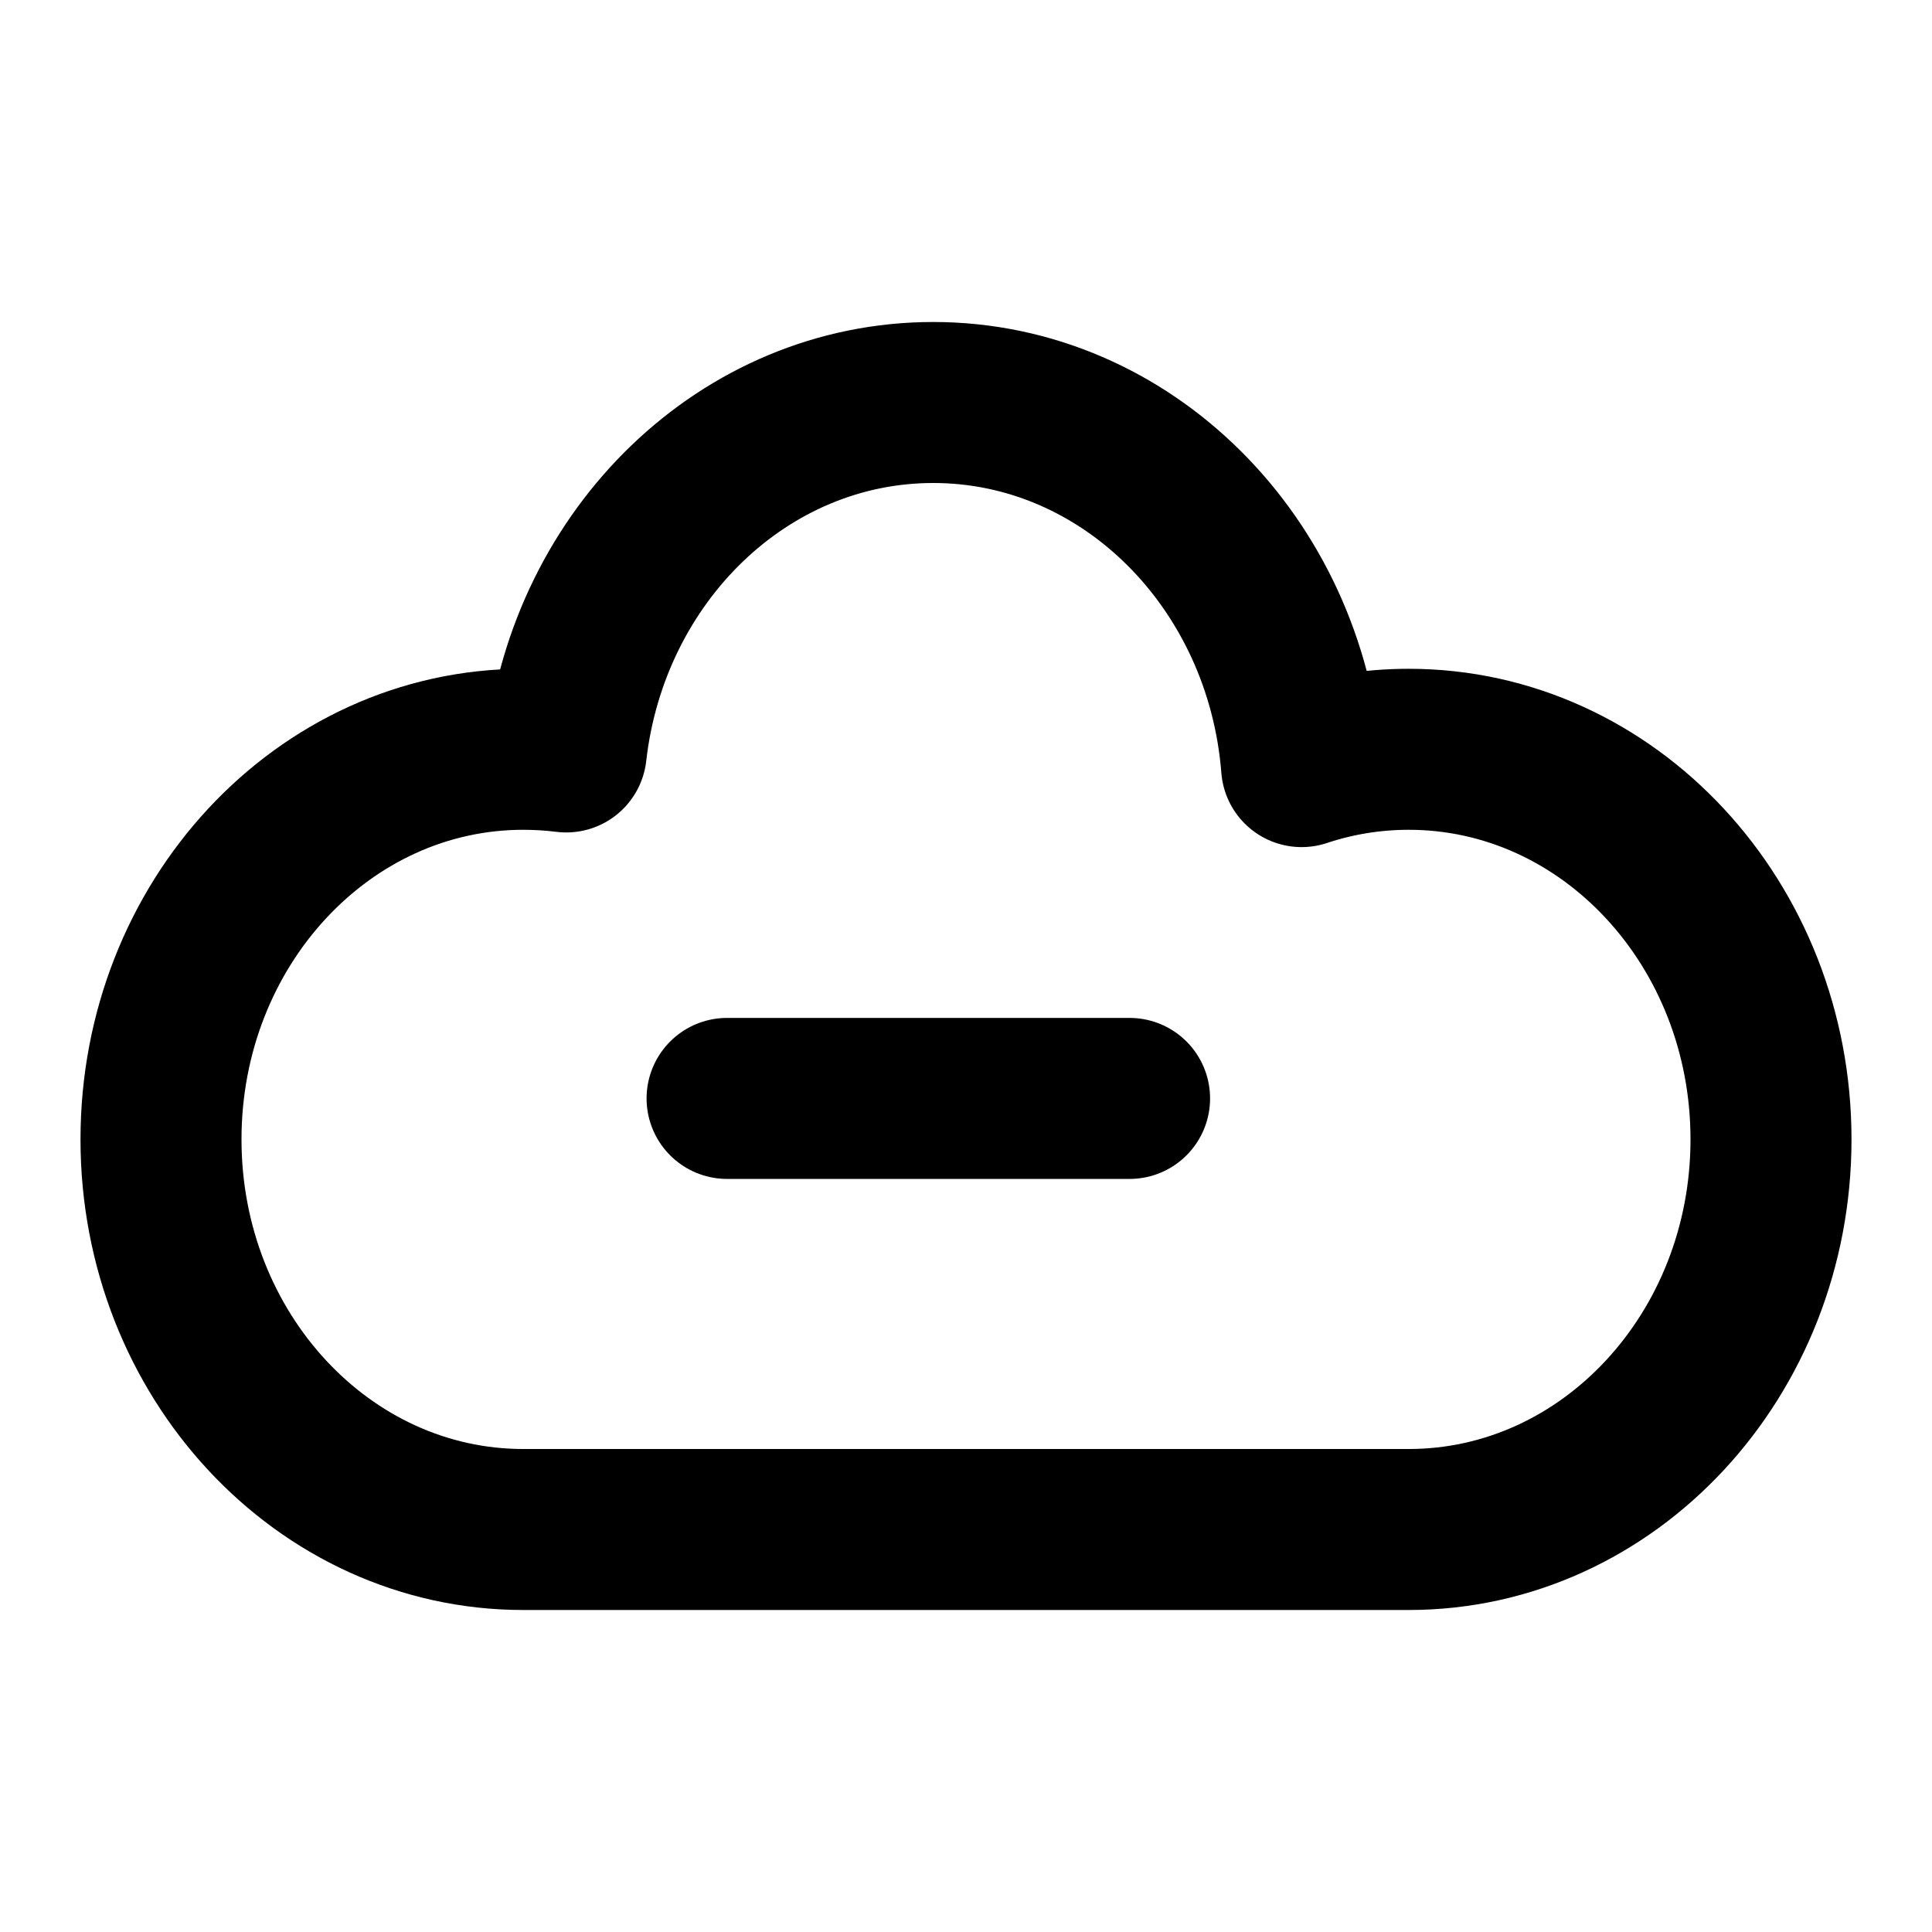 <svg width="24" height="24" viewBox="0 0 24 24" fill="none" xmlns="http://www.w3.org/2000/svg">
<path d="M14.032 13.645H9.032M6.5 19C4.015 19 2 16.83 2 14.154C2 11.477 4.015 9.308 6.5 9.308C6.681 9.308 6.859 9.319 7.034 9.341C7.311 6.895 9.246 5 11.593 5C13.997 5 15.97 6.99 16.169 9.523C16.59 9.383 17.037 9.308 17.5 9.308C19.985 9.308 22 11.477 22 14.154C22 16.83 19.985 19 17.5 19H6.5Z" stroke="currentColor" stroke-width="2" stroke-linecap="round" stroke-linejoin="round"/>
</svg>
